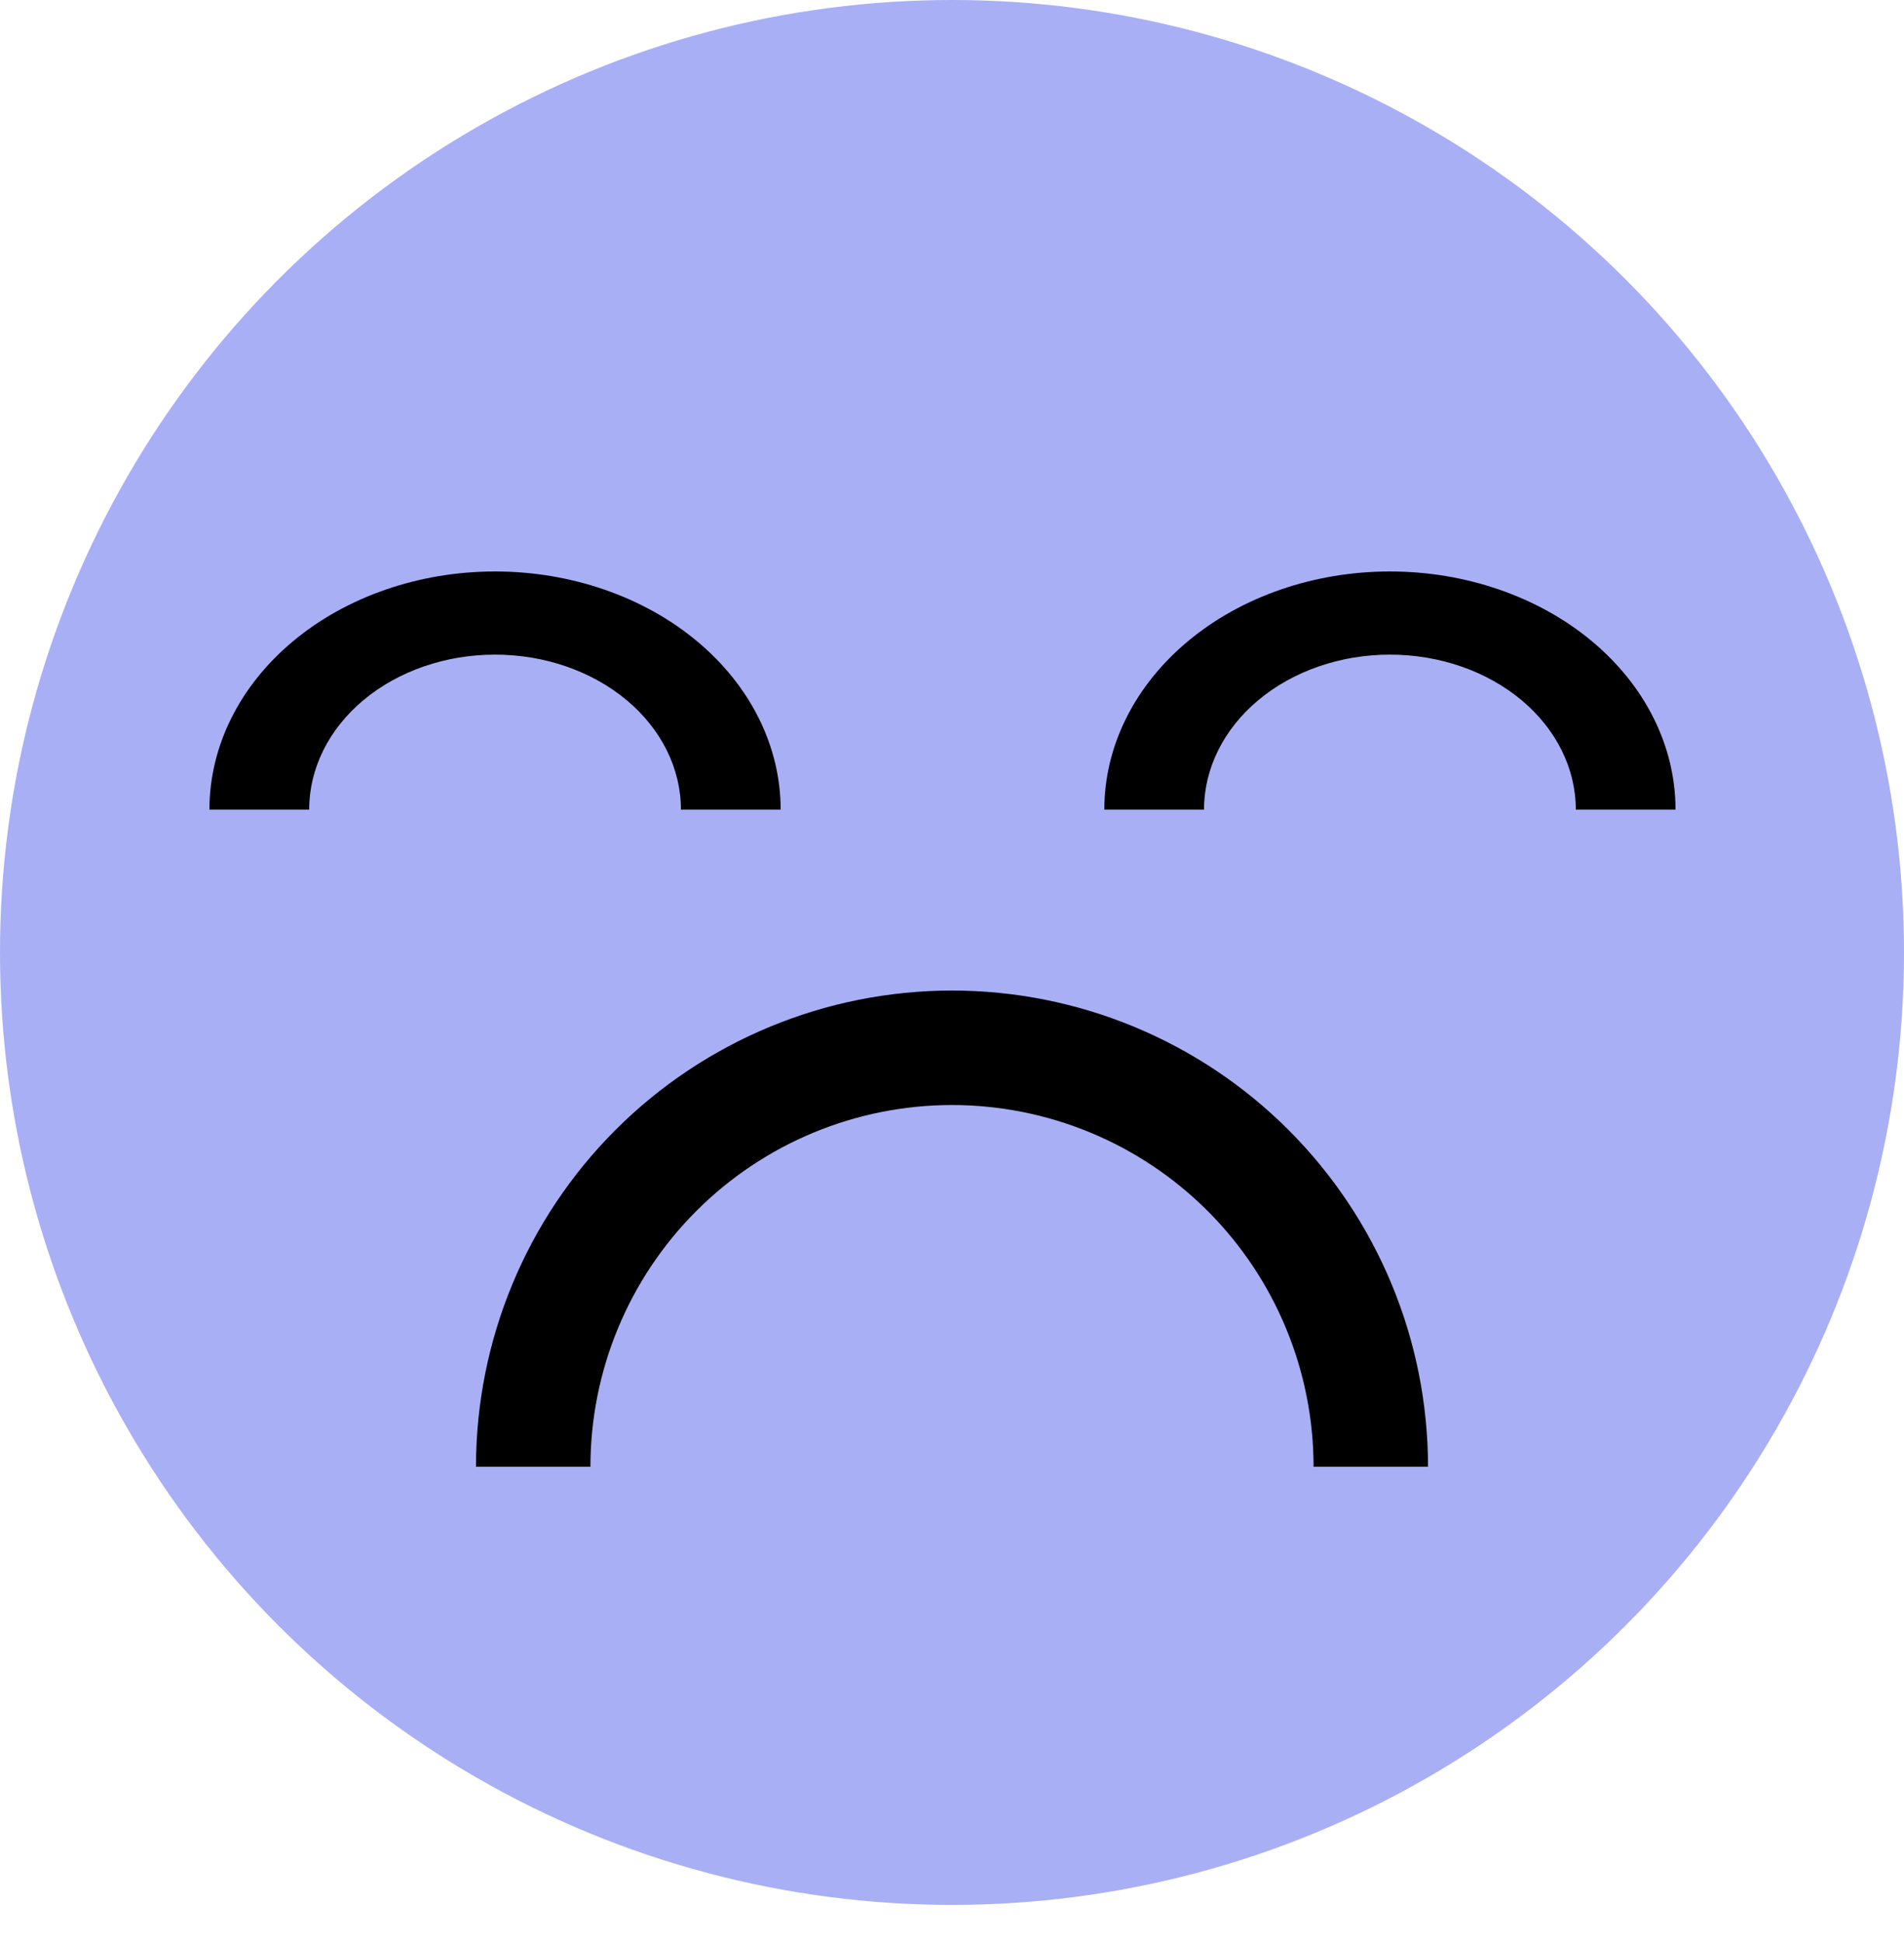 <svg width="100" height="102" viewBox="0 0 100 102" fill="none" xmlns="http://www.w3.org/2000/svg">
<circle cx="50" cy="50" r="50" fill="#A8AFF5"/>
<path d="M41 42.5C41 39.185 39.42 36.005 36.607 33.661C33.794 31.317 29.978 30 26 30C22.022 30 18.206 31.317 15.393 33.661C12.58 36.005 11 39.185 11 42.5L16.238 42.5C16.238 40.342 17.266 38.273 19.097 36.747C20.928 35.222 23.411 34.365 26 34.365C28.589 34.365 31.072 35.222 32.903 36.747C34.734 38.273 35.763 40.342 35.763 42.5H41Z" fill="black"/>
<path d="M88 42.5C88 39.185 86.42 36.005 83.607 33.661C80.794 31.317 76.978 30 73 30C69.022 30 65.206 31.317 62.393 33.661C59.58 36.005 58 39.185 58 42.5L63.237 42.5C63.237 40.342 64.266 38.273 66.097 36.747C67.928 35.222 70.411 34.365 73 34.365C75.589 34.365 78.072 35.222 79.903 36.747C81.734 38.273 82.763 40.342 82.763 42.5H88Z" fill="black"/>
<path d="M25 77C25 70.37 27.634 64.011 32.322 59.322C37.011 54.634 43.37 52 50 52C56.63 52 62.989 54.634 67.678 59.322C72.366 64.011 75 70.37 75 77H68.99C68.99 71.964 66.989 67.133 63.428 63.572C59.867 60.011 55.036 58.01 50 58.01C44.964 58.01 40.133 60.011 36.572 63.572C33.011 67.133 31.01 71.964 31.01 77H25Z" fill="black"/>
</svg>
